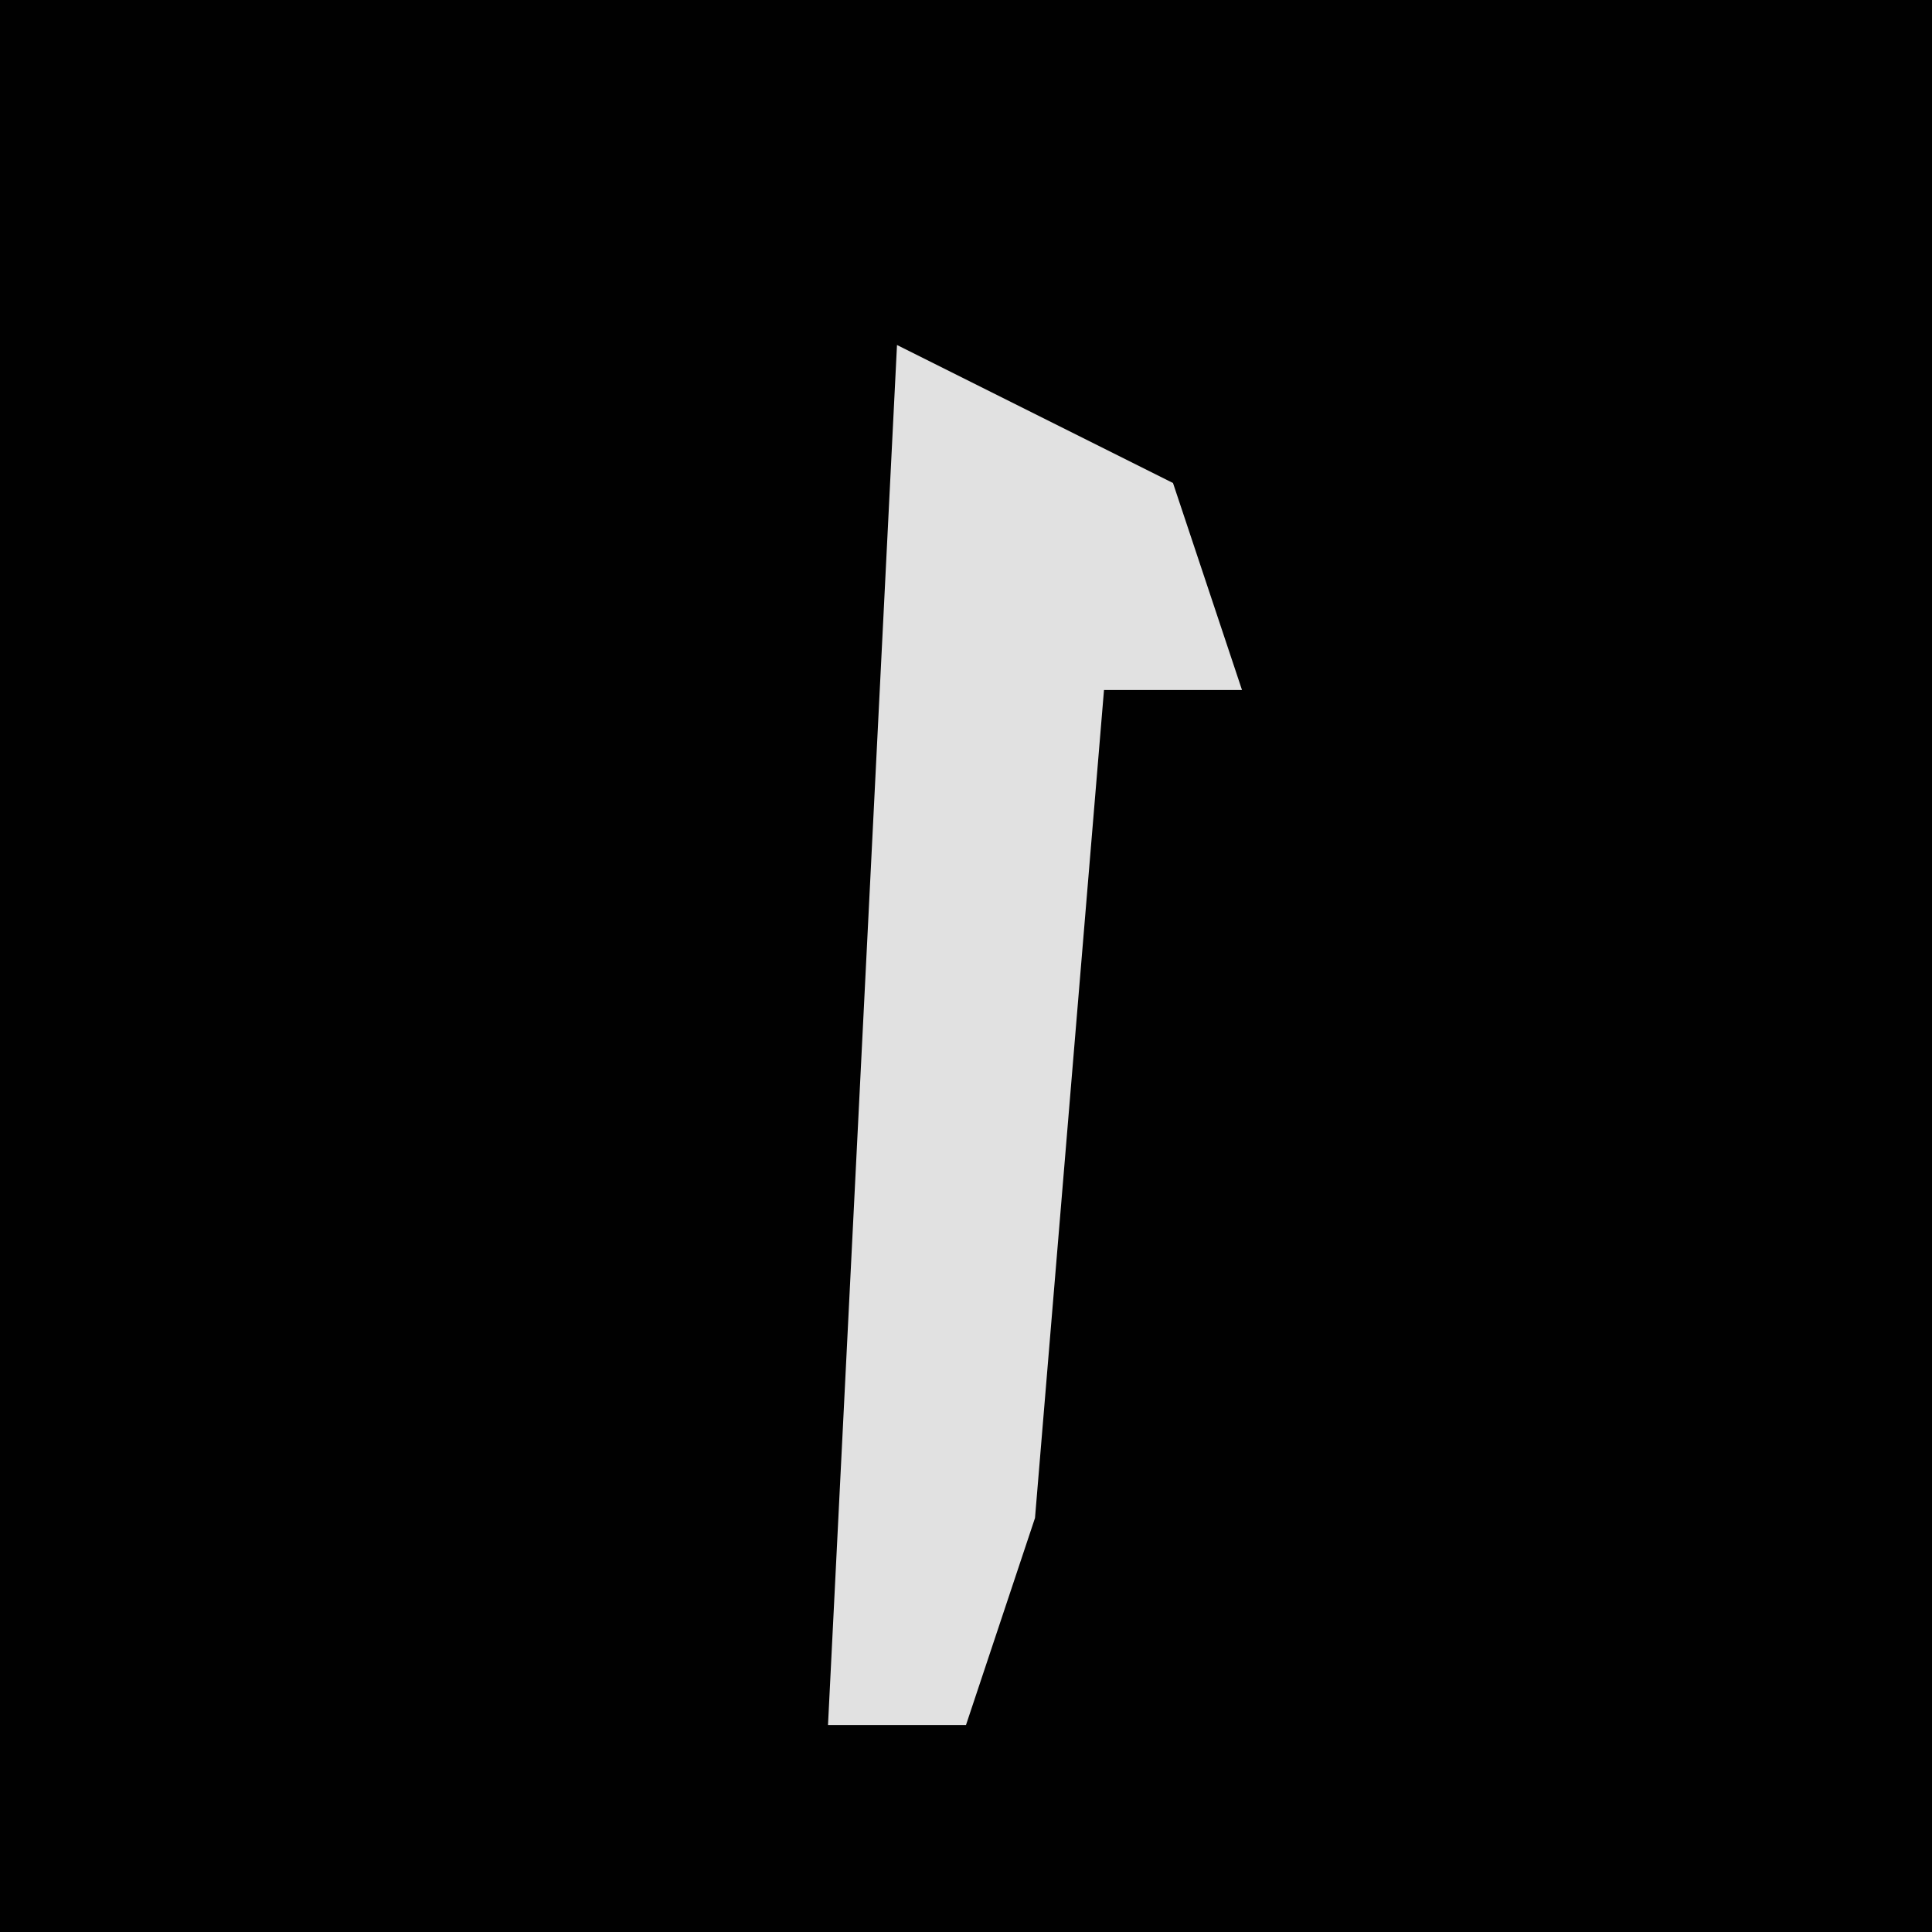 <?xml version="1.0" encoding="UTF-8"?>
<svg version="1.1" xmlns="http://www.w3.org/2000/svg" width="28" height="28">
<path d="M0,0 L28,0 L28,28 L0,28 Z " fill="#010101" transform="translate(0,0)"/>
<path d="M0,0 L4,2 L5,5 L3,5 L2,17 L1,20 L-1,20 Z " fill="#E1E1E1" transform="translate(13,5)"/>
</svg>
